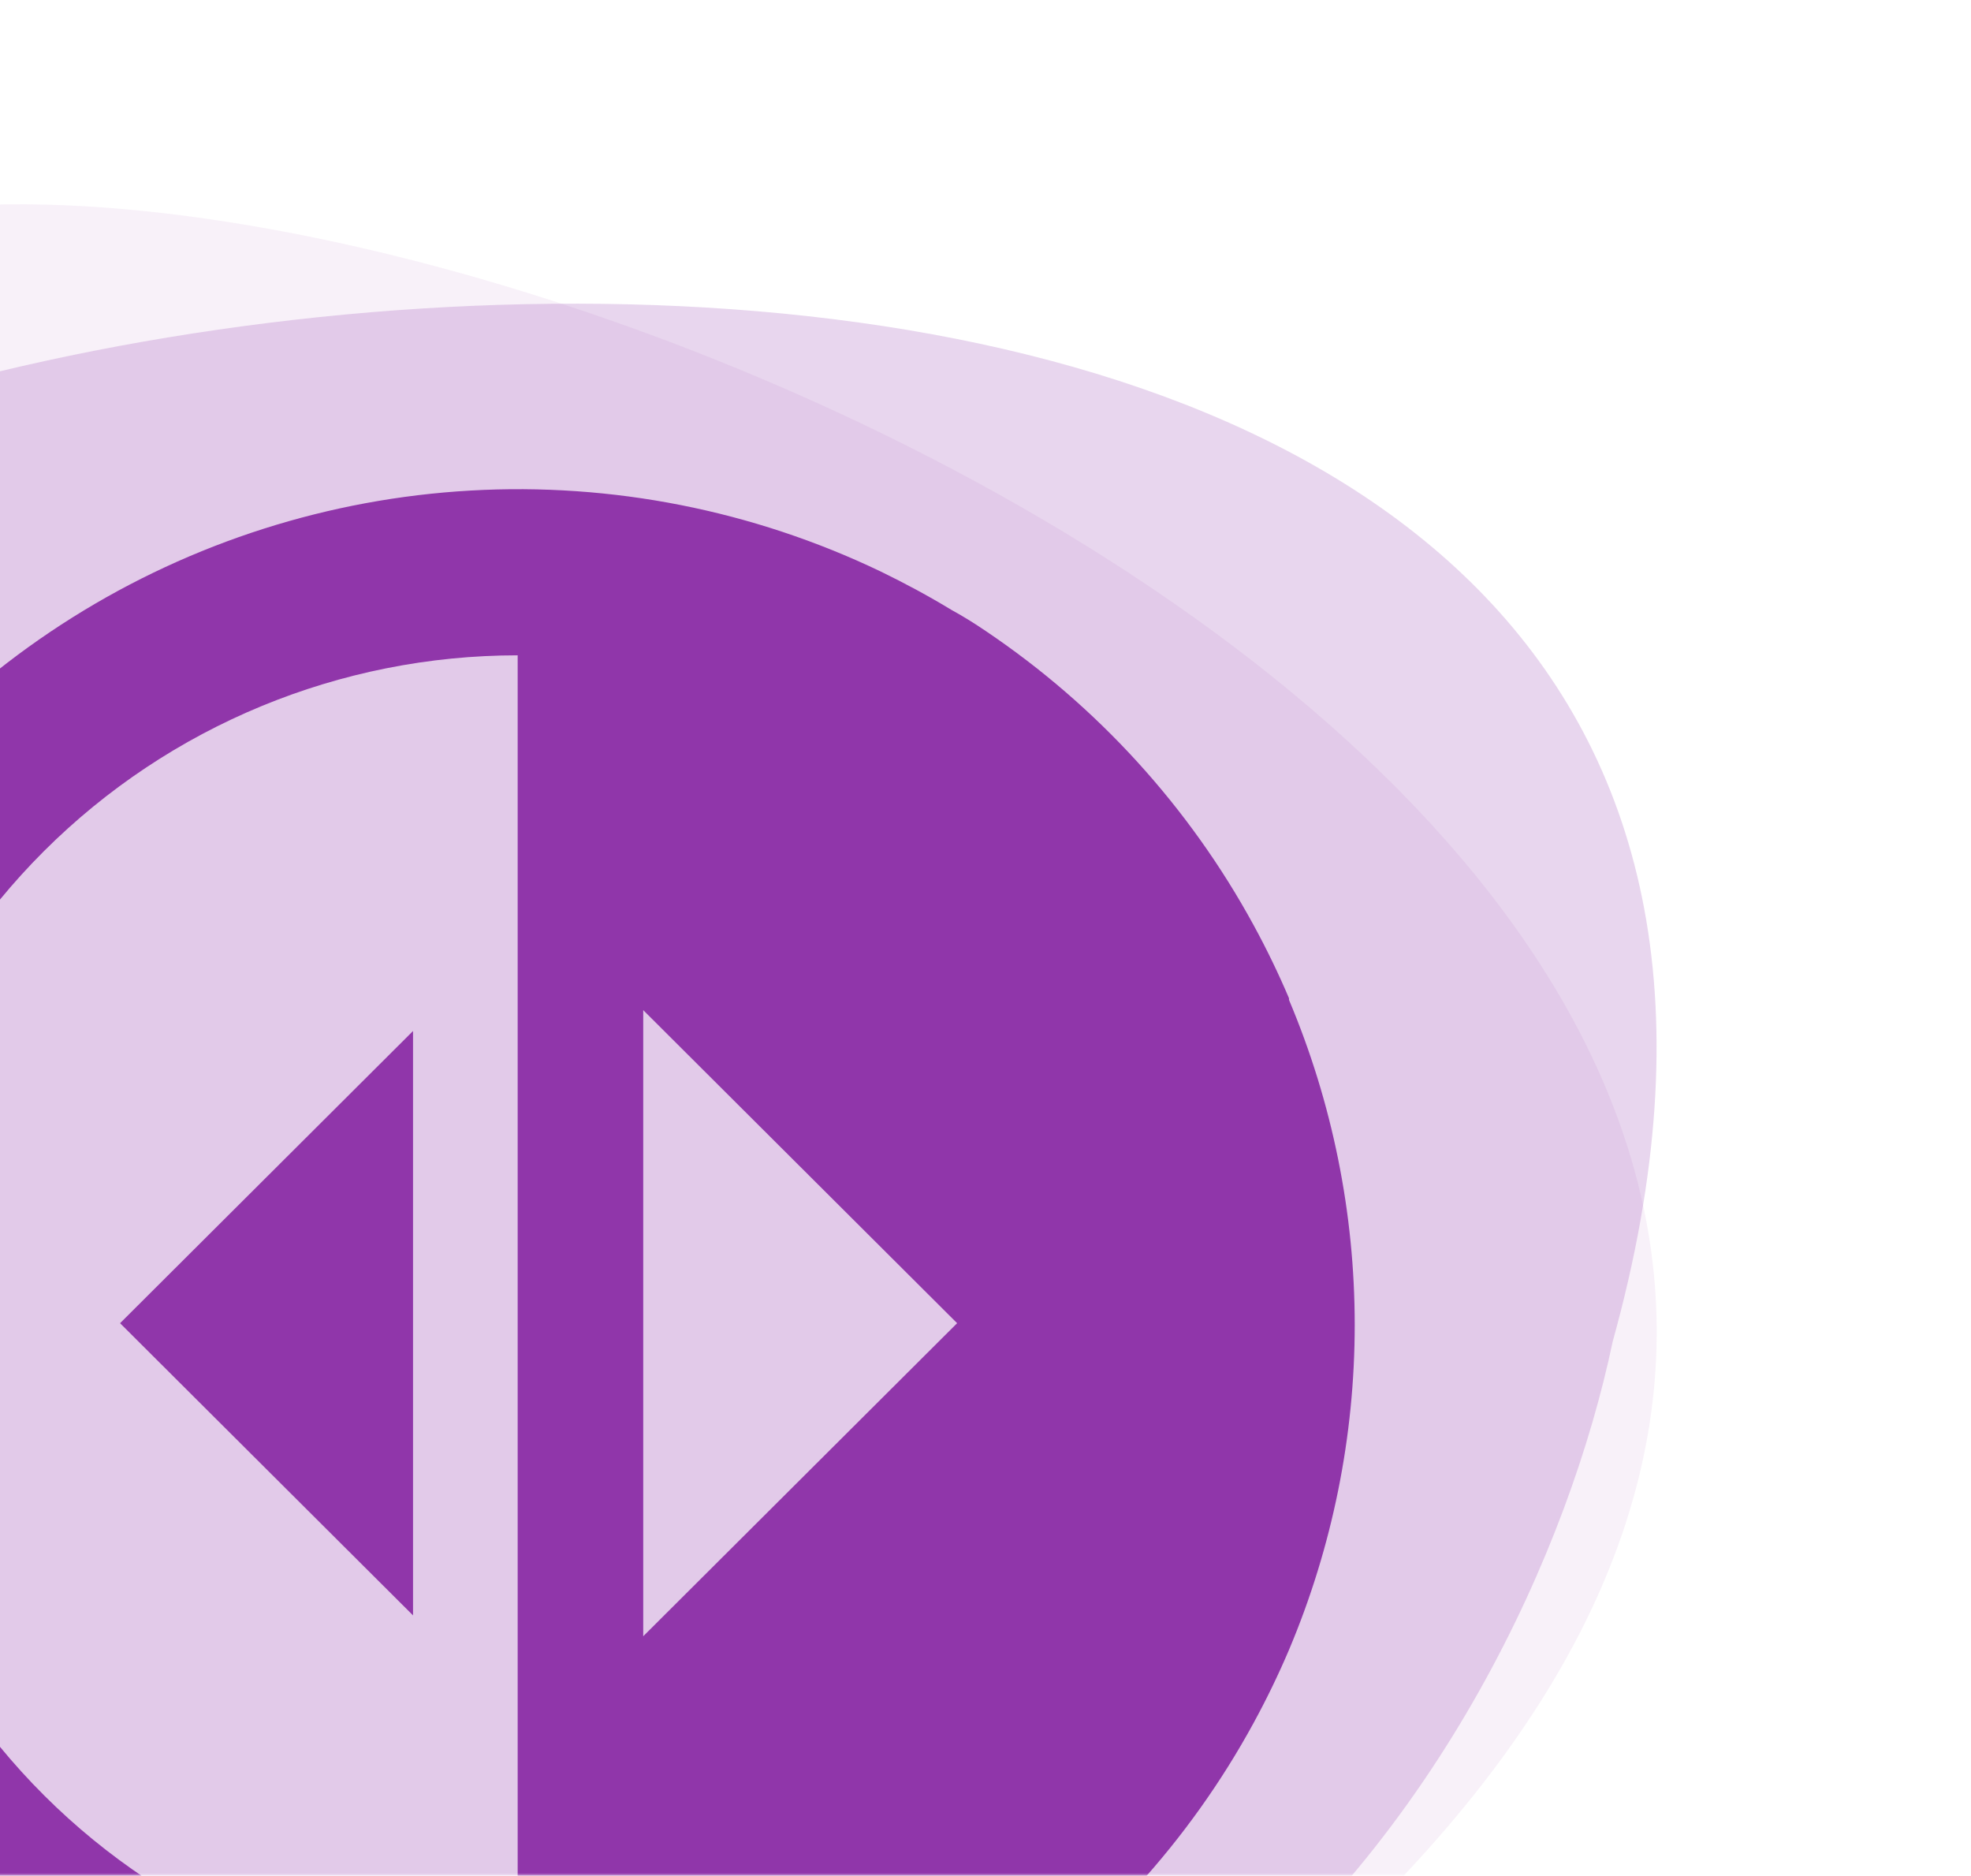 <svg width="371" height="353" viewBox="0 0 371 353" fill="none" xmlns="http://www.w3.org/2000/svg">
<mask id="mask0_2124_4164" style="mask-type:alpha" maskUnits="userSpaceOnUse" x="-249" y="0" width="620" height="353">
<rect x="-249" width="620" height="353" fill="#D9D9D9"/>
</mask>
<g mask="url(#mask0_2124_4164)">
<path opacity="0.2" d="M14.035 401.417C206.382 469.345 287.198 330.404 303.563 252.443C373.519 0.978 -21.87 35.729 -103.966 117.889C-160.616 174.583 -226.399 316.508 14.035 401.417Z" fill="#9036AA"/>
<path opacity="0.07" d="M-63.376 348.417C73.491 499.675 210.677 415.915 262.162 355.127C443.33 167.227 79.021 9.685 -32.276 42.893C-109.077 65.808 -234.461 159.346 -63.376 348.417Z" fill="#9036AA"/>
<g clip-path="url(#clip0_2124_4164)">
<path d="M77.744 304L22.6 249.012L77.744 194.024" fill="#9036AA"/>
<path d="M242.629 187.857C240.62 183.143 238.414 178.587 235.972 174.11C223.855 151.878 206.548 132.883 185.515 118.729C183.427 117.315 181.3 115.979 179.134 114.801C174.801 112.17 170.35 109.774 165.741 107.535C141.724 96.037 115.174 90.801 88.576 92.315C61.977 93.829 36.197 102.044 13.648 116.192C-8.902 130.34 -27.486 149.959 -40.366 173.214C-53.246 196.469 -60.002 222.602 -60.002 249.168C-60.002 275.735 -53.246 301.867 -40.366 325.123C-27.486 348.378 -8.902 367.997 13.648 382.145C36.197 396.293 61.977 404.508 88.576 406.022C115.174 407.536 141.724 402.299 165.741 390.802C170.35 388.563 174.801 386.167 179.134 383.535C181.3 382.2 183.427 380.865 185.515 379.608C206.548 365.454 223.855 346.458 235.972 324.227C238.414 319.749 240.62 315.193 242.629 310.48C250.793 291.119 254.998 270.328 254.998 249.325C254.998 228.323 250.793 207.532 242.629 188.171V187.857ZM121.074 190.095L180.158 249.011L121.074 307.927V190.095ZM-28.604 249.011C-28.604 215.677 -15.325 183.708 8.313 160.137C31.951 136.566 64.012 123.324 97.441 123.324V374.698C64.012 374.698 31.951 361.456 8.313 337.885C-15.325 314.314 -28.604 282.345 -28.604 249.011Z" fill="#9036AA"/>
</g>
</g>
<defs>
<clipPath id="clip0_2124_4164">
<rect width="315" height="314" fill="white" transform="translate(-60.002 91.999)"/>
</clipPath>
</defs>
</svg>
